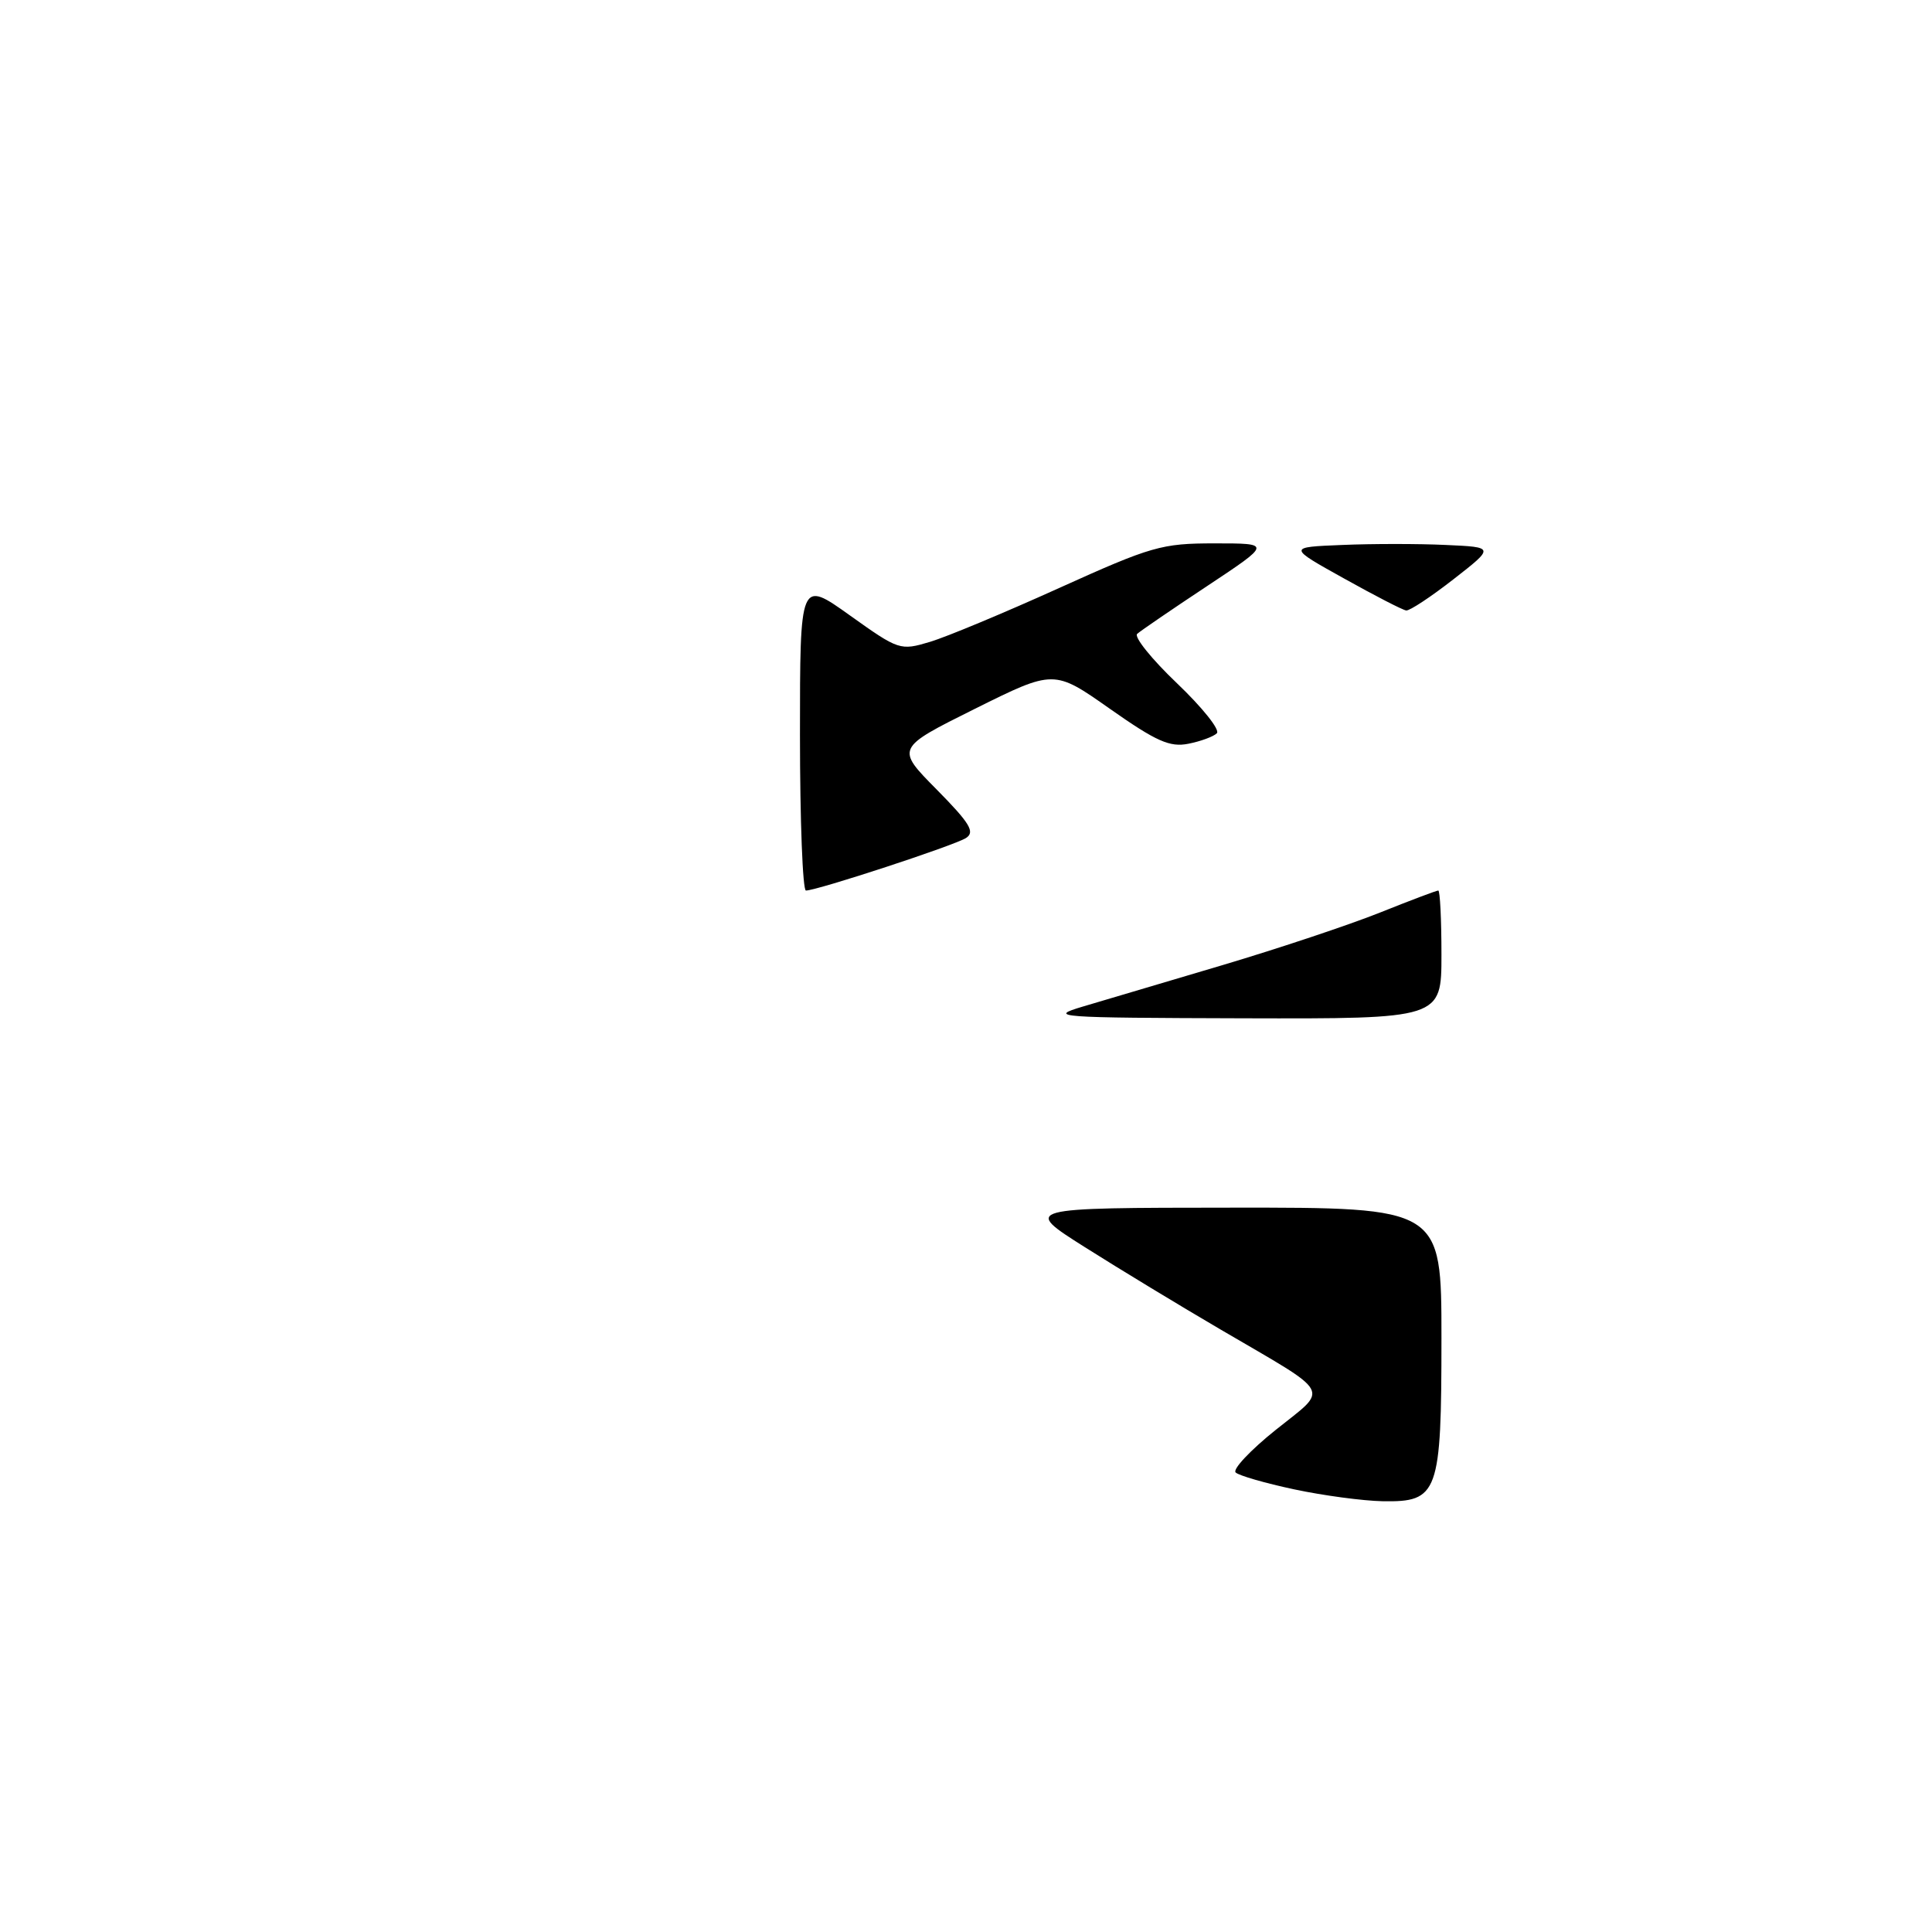 <?xml version="1.0" encoding="UTF-8" standalone="no"?>
<!DOCTYPE svg PUBLIC "-//W3C//DTD SVG 1.1//EN" "http://www.w3.org/Graphics/SVG/1.1/DTD/svg11.dtd" >
<svg xmlns="http://www.w3.org/2000/svg" xmlns:xlink="http://www.w3.org/1999/xlink" version="1.1" viewBox="0 0 256 256">
 <g >
 <path fill="currentColor"
d=" M 171.50 197.35 C 167.65 196.53 164.15 195.52 163.73 195.11 C 163.30 194.69 165.69 192.15 169.05 189.46 C 176.13 183.78 176.79 184.98 161.77 176.19 C 156.42 173.06 148.32 168.15 143.77 165.27 C 135.50 160.04 135.50 160.04 163.25 160.02 C 191.00 160.00 191.00 160.00 191.00 177.28 C 191.00 197.92 190.59 199.05 183.19 198.92 C 180.61 198.87 175.35 198.17 171.50 197.35 Z  M 143.50 133.37 C 146.25 132.56 154.57 130.08 162.00 127.88 C 169.43 125.67 178.80 122.54 182.83 120.93 C 186.85 119.32 190.34 118.00 190.58 118.00 C 190.81 118.00 191.00 121.83 191.00 126.50 C 191.00 135.00 191.00 135.00 164.75 134.93 C 139.89 134.86 138.76 134.78 143.50 133.37 Z  M 106.00 97.41 C 106.00 76.82 106.00 76.82 112.61 81.54 C 119.10 86.17 119.28 86.23 123.23 85.05 C 125.43 84.39 133.13 81.18 140.33 77.92 C 152.59 72.38 153.90 72.00 160.95 72.00 C 168.48 72.00 168.48 72.00 159.99 77.63 C 155.32 80.72 151.13 83.59 150.68 83.99 C 150.24 84.40 152.61 87.35 155.96 90.54 C 159.31 93.74 161.69 96.71 161.24 97.16 C 160.80 97.60 159.10 98.23 157.47 98.55 C 155.01 99.04 153.23 98.25 147.08 93.93 C 139.66 88.71 139.66 88.71 129.18 93.92 C 118.70 99.14 118.70 99.14 124.10 104.60 C 128.53 109.09 129.23 110.25 128.00 111.04 C 126.49 112.02 108.26 118.00 106.79 118.00 C 106.36 118.00 106.00 108.74 106.00 97.41 Z  M 178.07 76.64 C 170.63 72.50 170.63 72.50 177.86 72.21 C 181.84 72.04 188.00 72.04 191.57 72.21 C 198.05 72.50 198.05 72.50 192.60 76.75 C 189.60 79.09 186.78 80.95 186.33 80.89 C 185.87 80.84 182.16 78.92 178.07 76.64 Z "/>
</g>
</svg>
